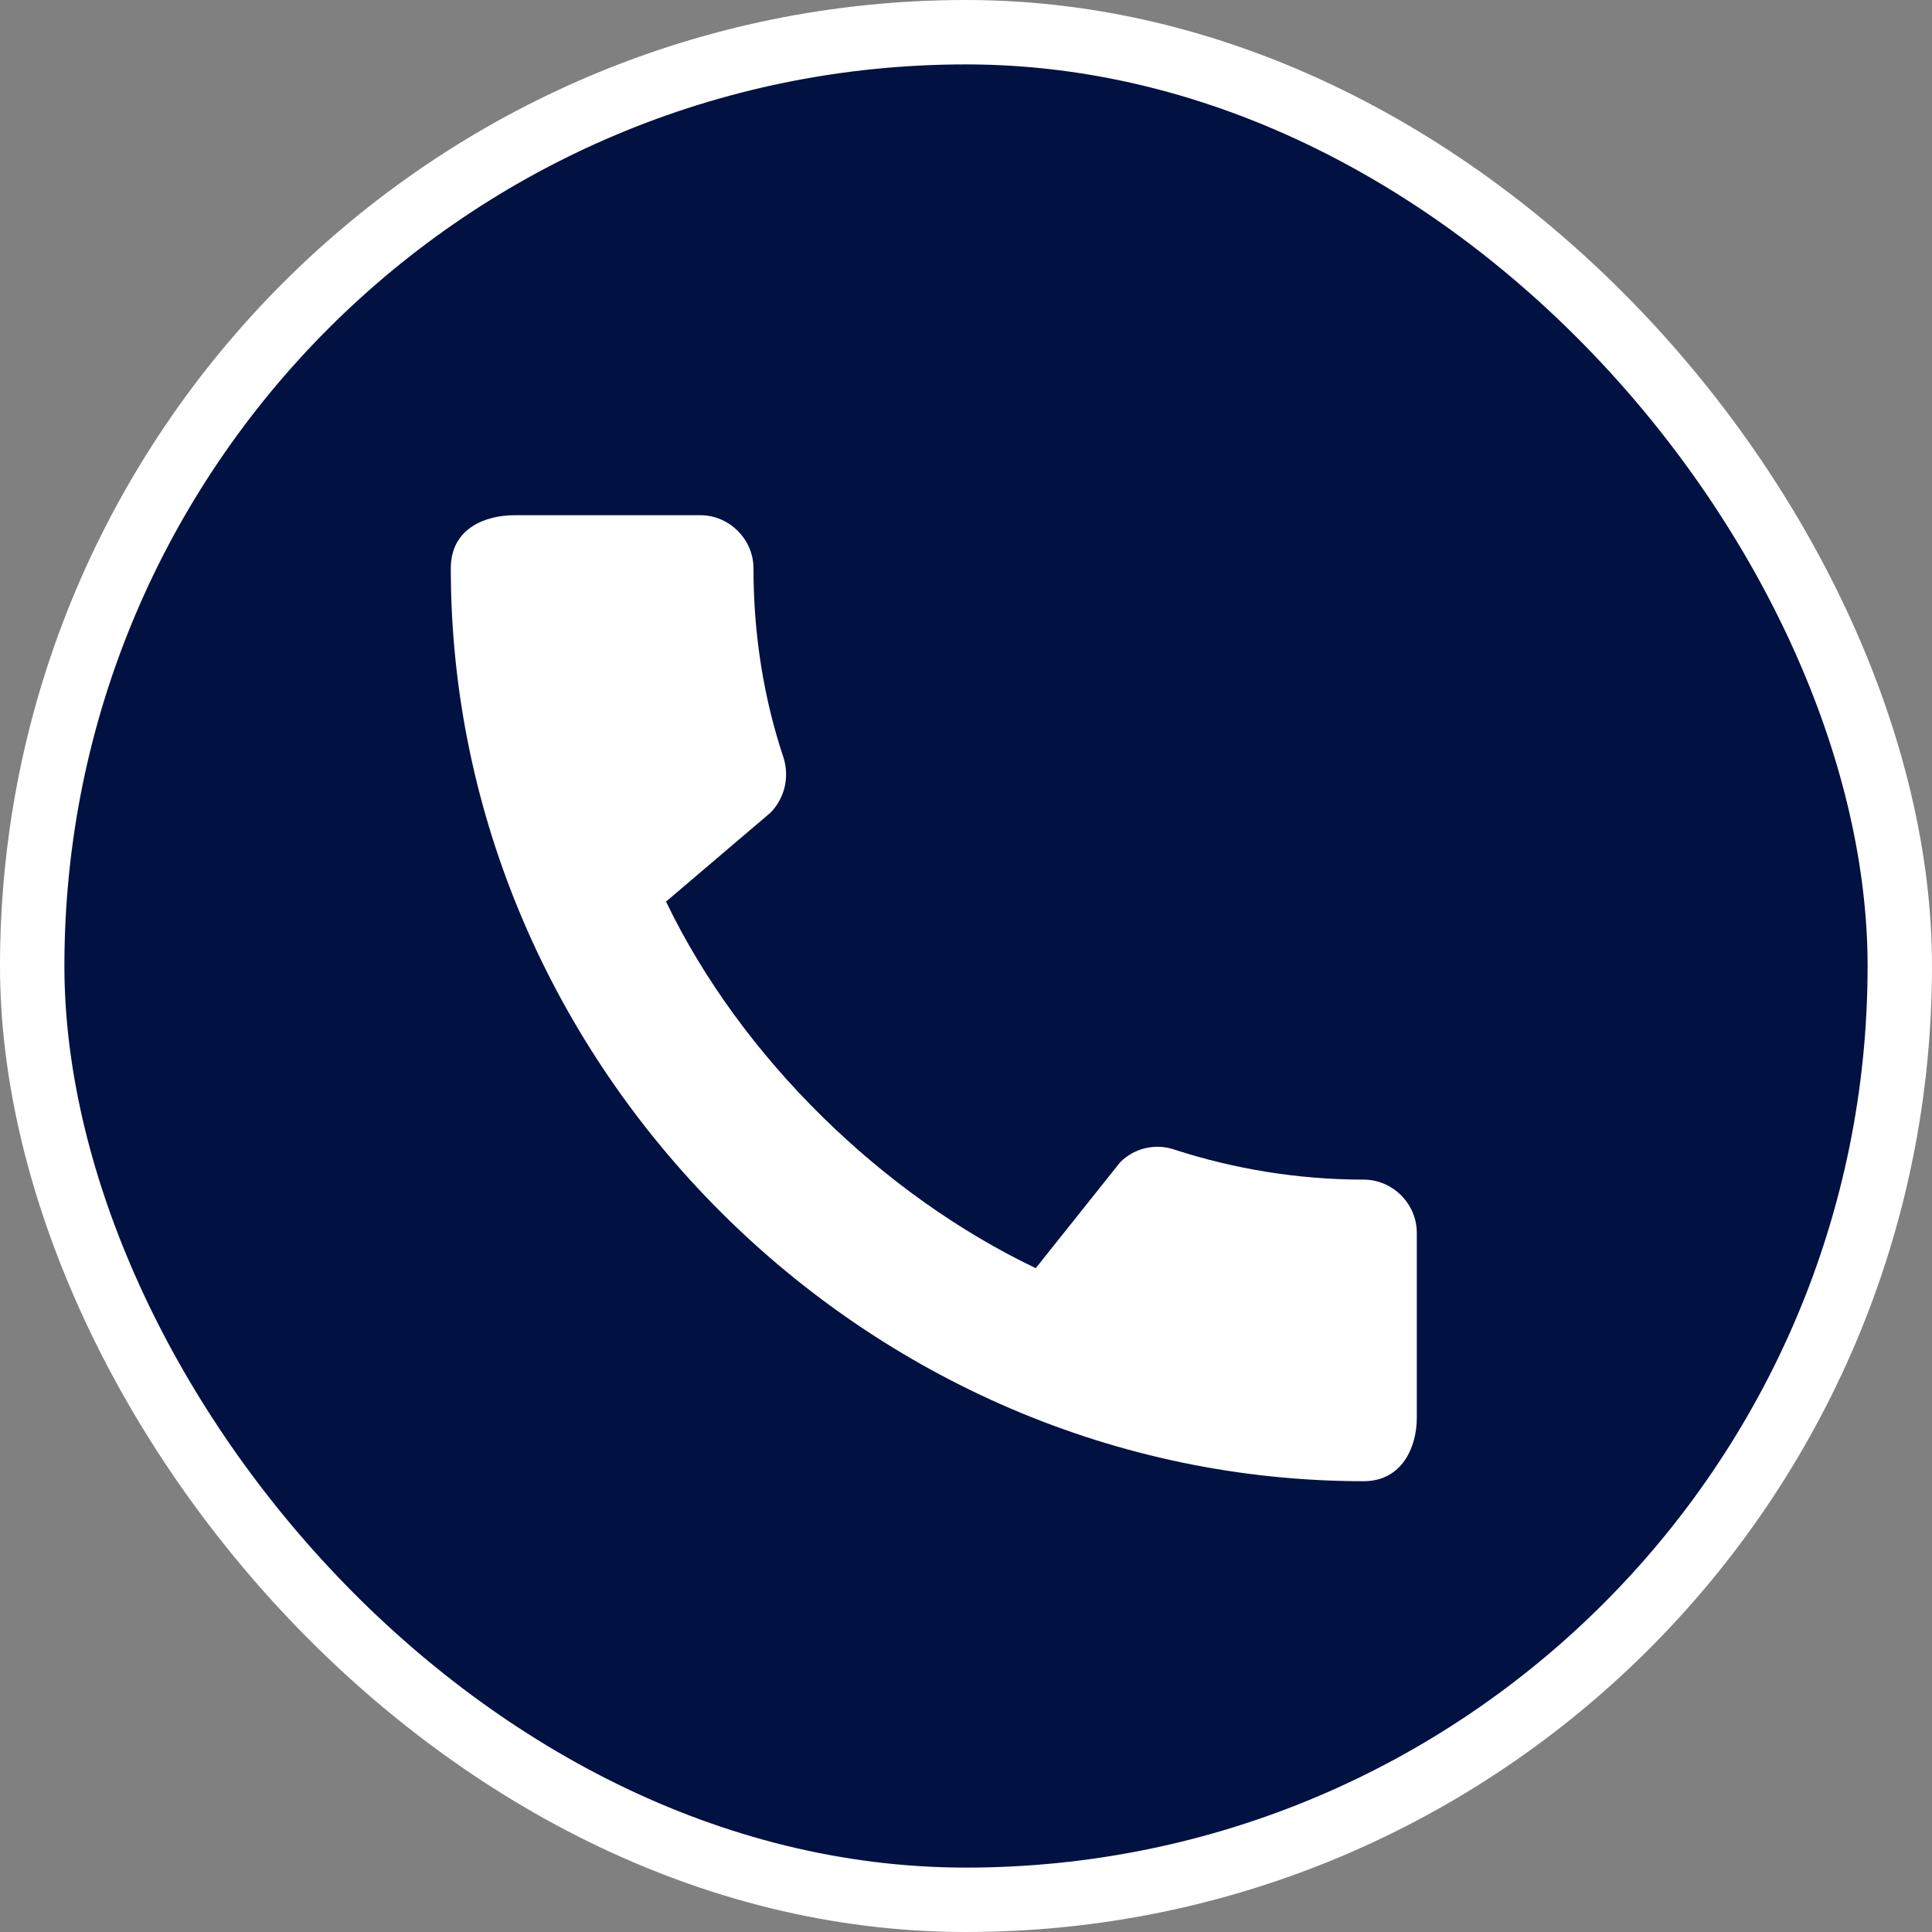 <svg width="30" height="30" viewBox="0 0 30 30" fill="none" xmlns="http://www.w3.org/2000/svg">
<rect x="0" y="0" width="30" height="30" fill="#808080" stroke="none"/>
<rect x="0.5" y="0.5" width="29" height="29" rx="14.5" fill="#011142" stroke="white"/>
<path d="M21.175 18.317C20.15 18.317 19.158 18.15 18.233 17.85C18.088 17.801 17.933 17.794 17.784 17.829C17.635 17.864 17.499 17.941 17.392 18.05L16.083 19.692C13.725 18.567 11.517 16.442 10.342 14L11.967 12.617C12.192 12.383 12.258 12.058 12.167 11.767C11.858 10.842 11.7 9.85 11.7 8.825C11.7 8.375 11.325 8 10.875 8H7.992C7.542 8 7 8.2 7 8.825C7 16.567 13.442 23 21.175 23C21.767 23 22 22.475 22 22.017V19.142C22 18.692 21.625 18.317 21.175 18.317Z" fill="white"/>
</svg>
